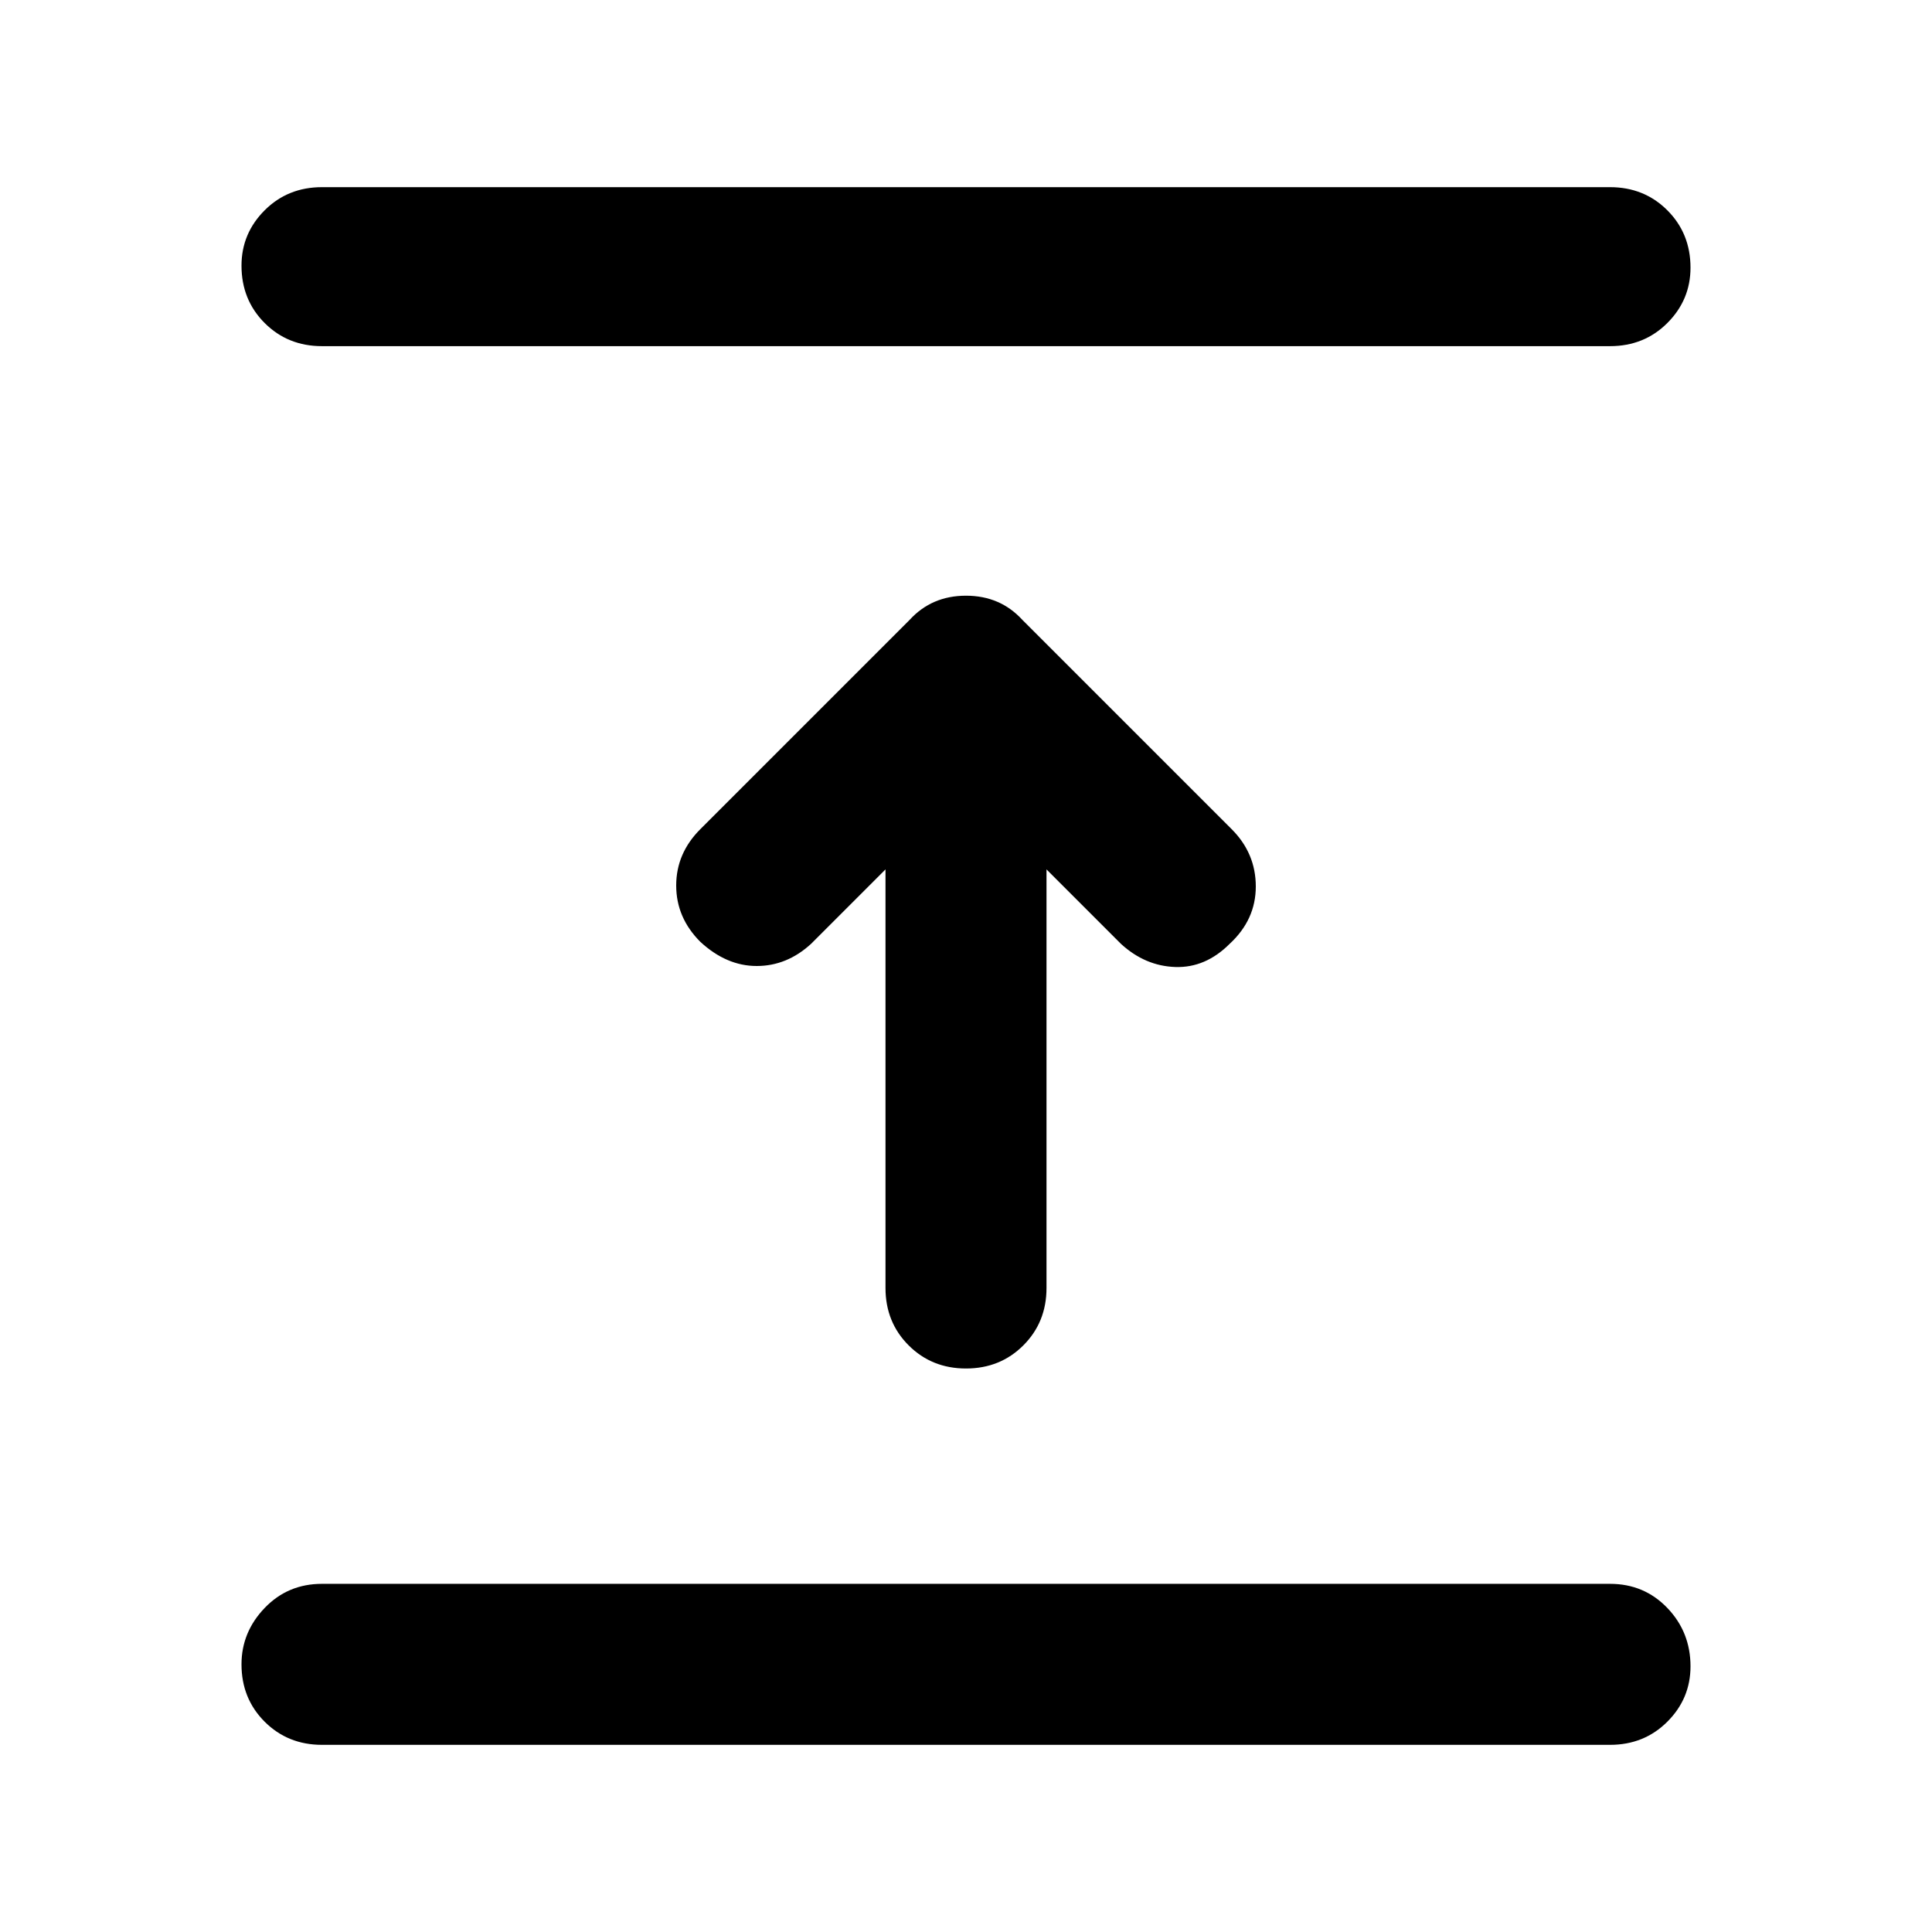 <svg xmlns="http://www.w3.org/2000/svg" width="48" height="48" viewBox="0 0 48 48"><path d="M40 43.35H8q-.85 0-1.425-.575Q6 42.2 6 41.35q0-.8.575-1.4.575-.6 1.425-.6h32q.85 0 1.425.6.575.6.575 1.45 0 .8-.575 1.375T40 43.35ZM22 21.6l-1.85 1.85q-.6.55-1.35.55-.75 0-1.4-.6-.6-.6-.6-1.4 0-.8.6-1.4l5.2-5.2q.55-.6 1.4-.6.85 0 1.4.6l5.2 5.2q.6.6.6 1.425 0 .825-.65 1.425-.6.6-1.35.575-.75-.025-1.35-.575L26 21.6V32q0 .85-.575 1.425Q24.85 34 24 34q-.85 0-1.425-.575Q22 32.85 22 32Zm18-13H8q-.85 0-1.425-.575Q6 7.45 6 6.6q0-.8.575-1.375T8 4.65h32q.85 0 1.425.575Q42 5.8 42 6.65q0 .8-.575 1.375T40 8.6Z"/></svg>
